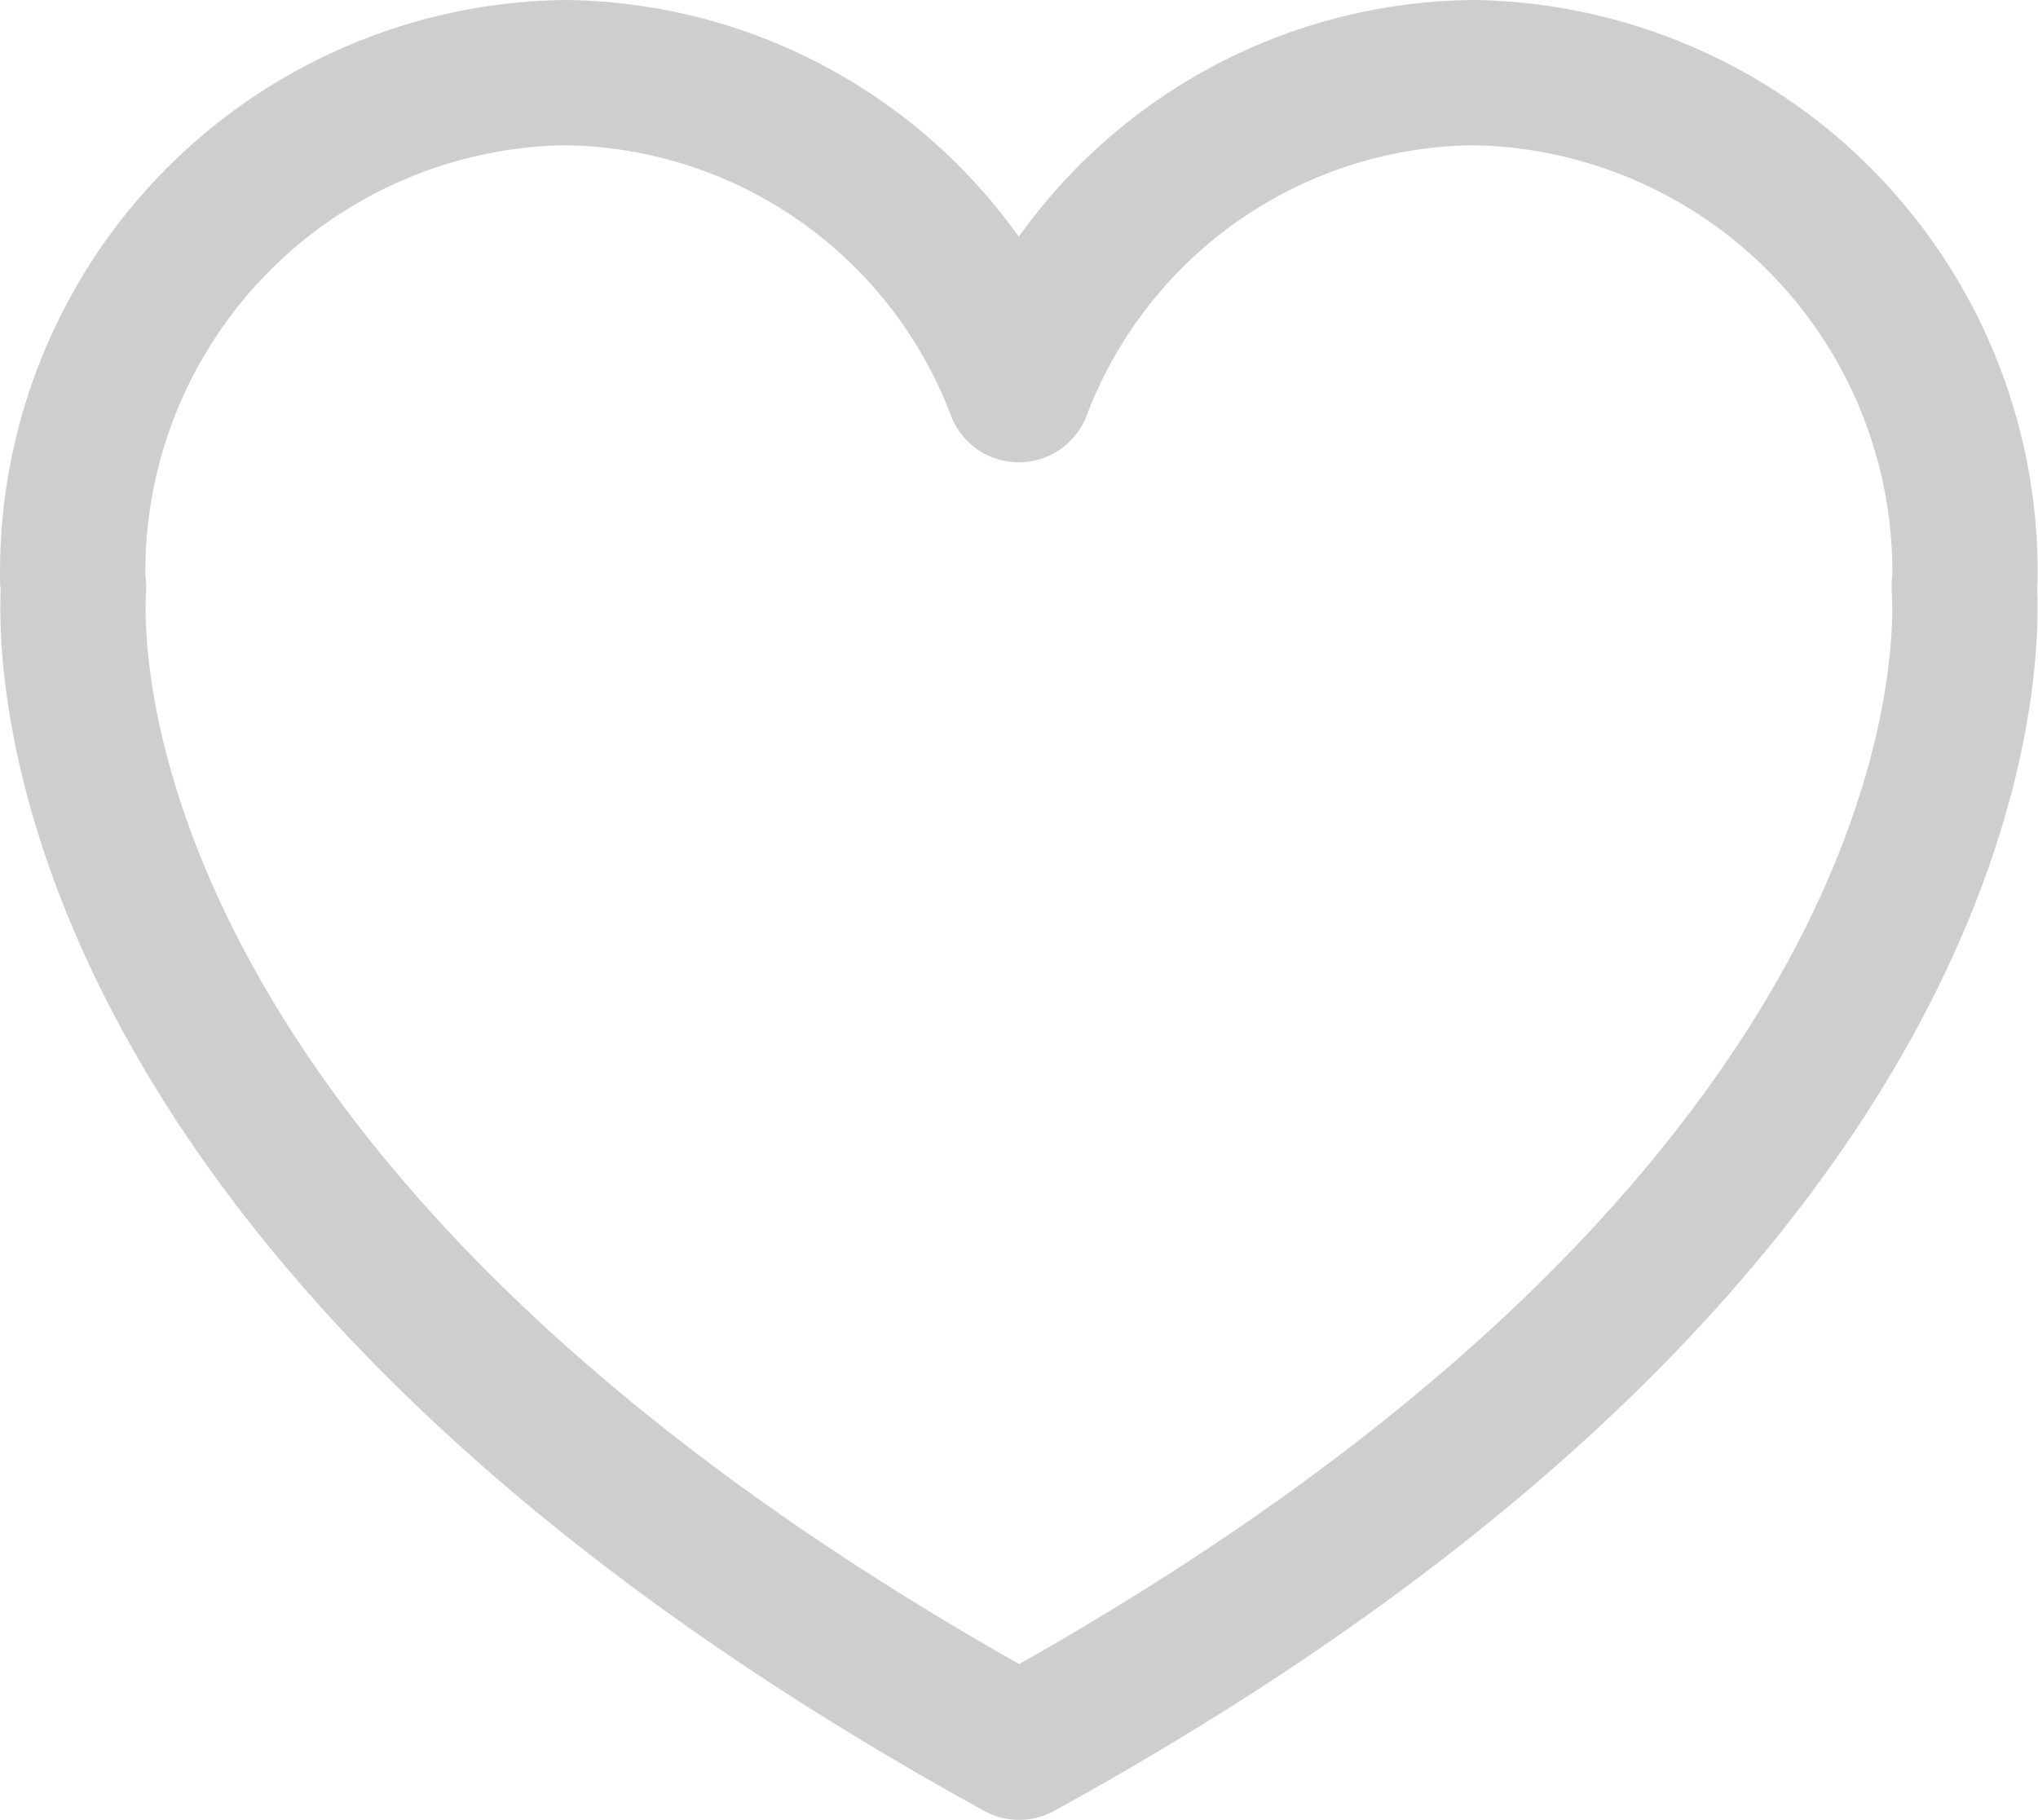 <svg xmlns="http://www.w3.org/2000/svg" width="19.64" height="17.541">
    <path data-name="패스 173" d="M90.767 217.556c9.223-5.073 9.151-10.533 9.107-11.189 0-.022.007-.043.007-.066a4.812 4.812 0 0 0-4.734-4.886 4.735 4.735 0 0 0-4.384 3.056 4.733 4.733 0 0 0-4.383-3.056 4.812 4.812 0 0 0-4.734 4.886c0 .027.007.051.008.077-.044.7-.066 6.129 9.113 11.178z" transform="translate(-80.945 -200.715)" style="fill:none;stroke:#cecece;stroke-linejoin:round;stroke-width:1.4px"/>
</svg>
